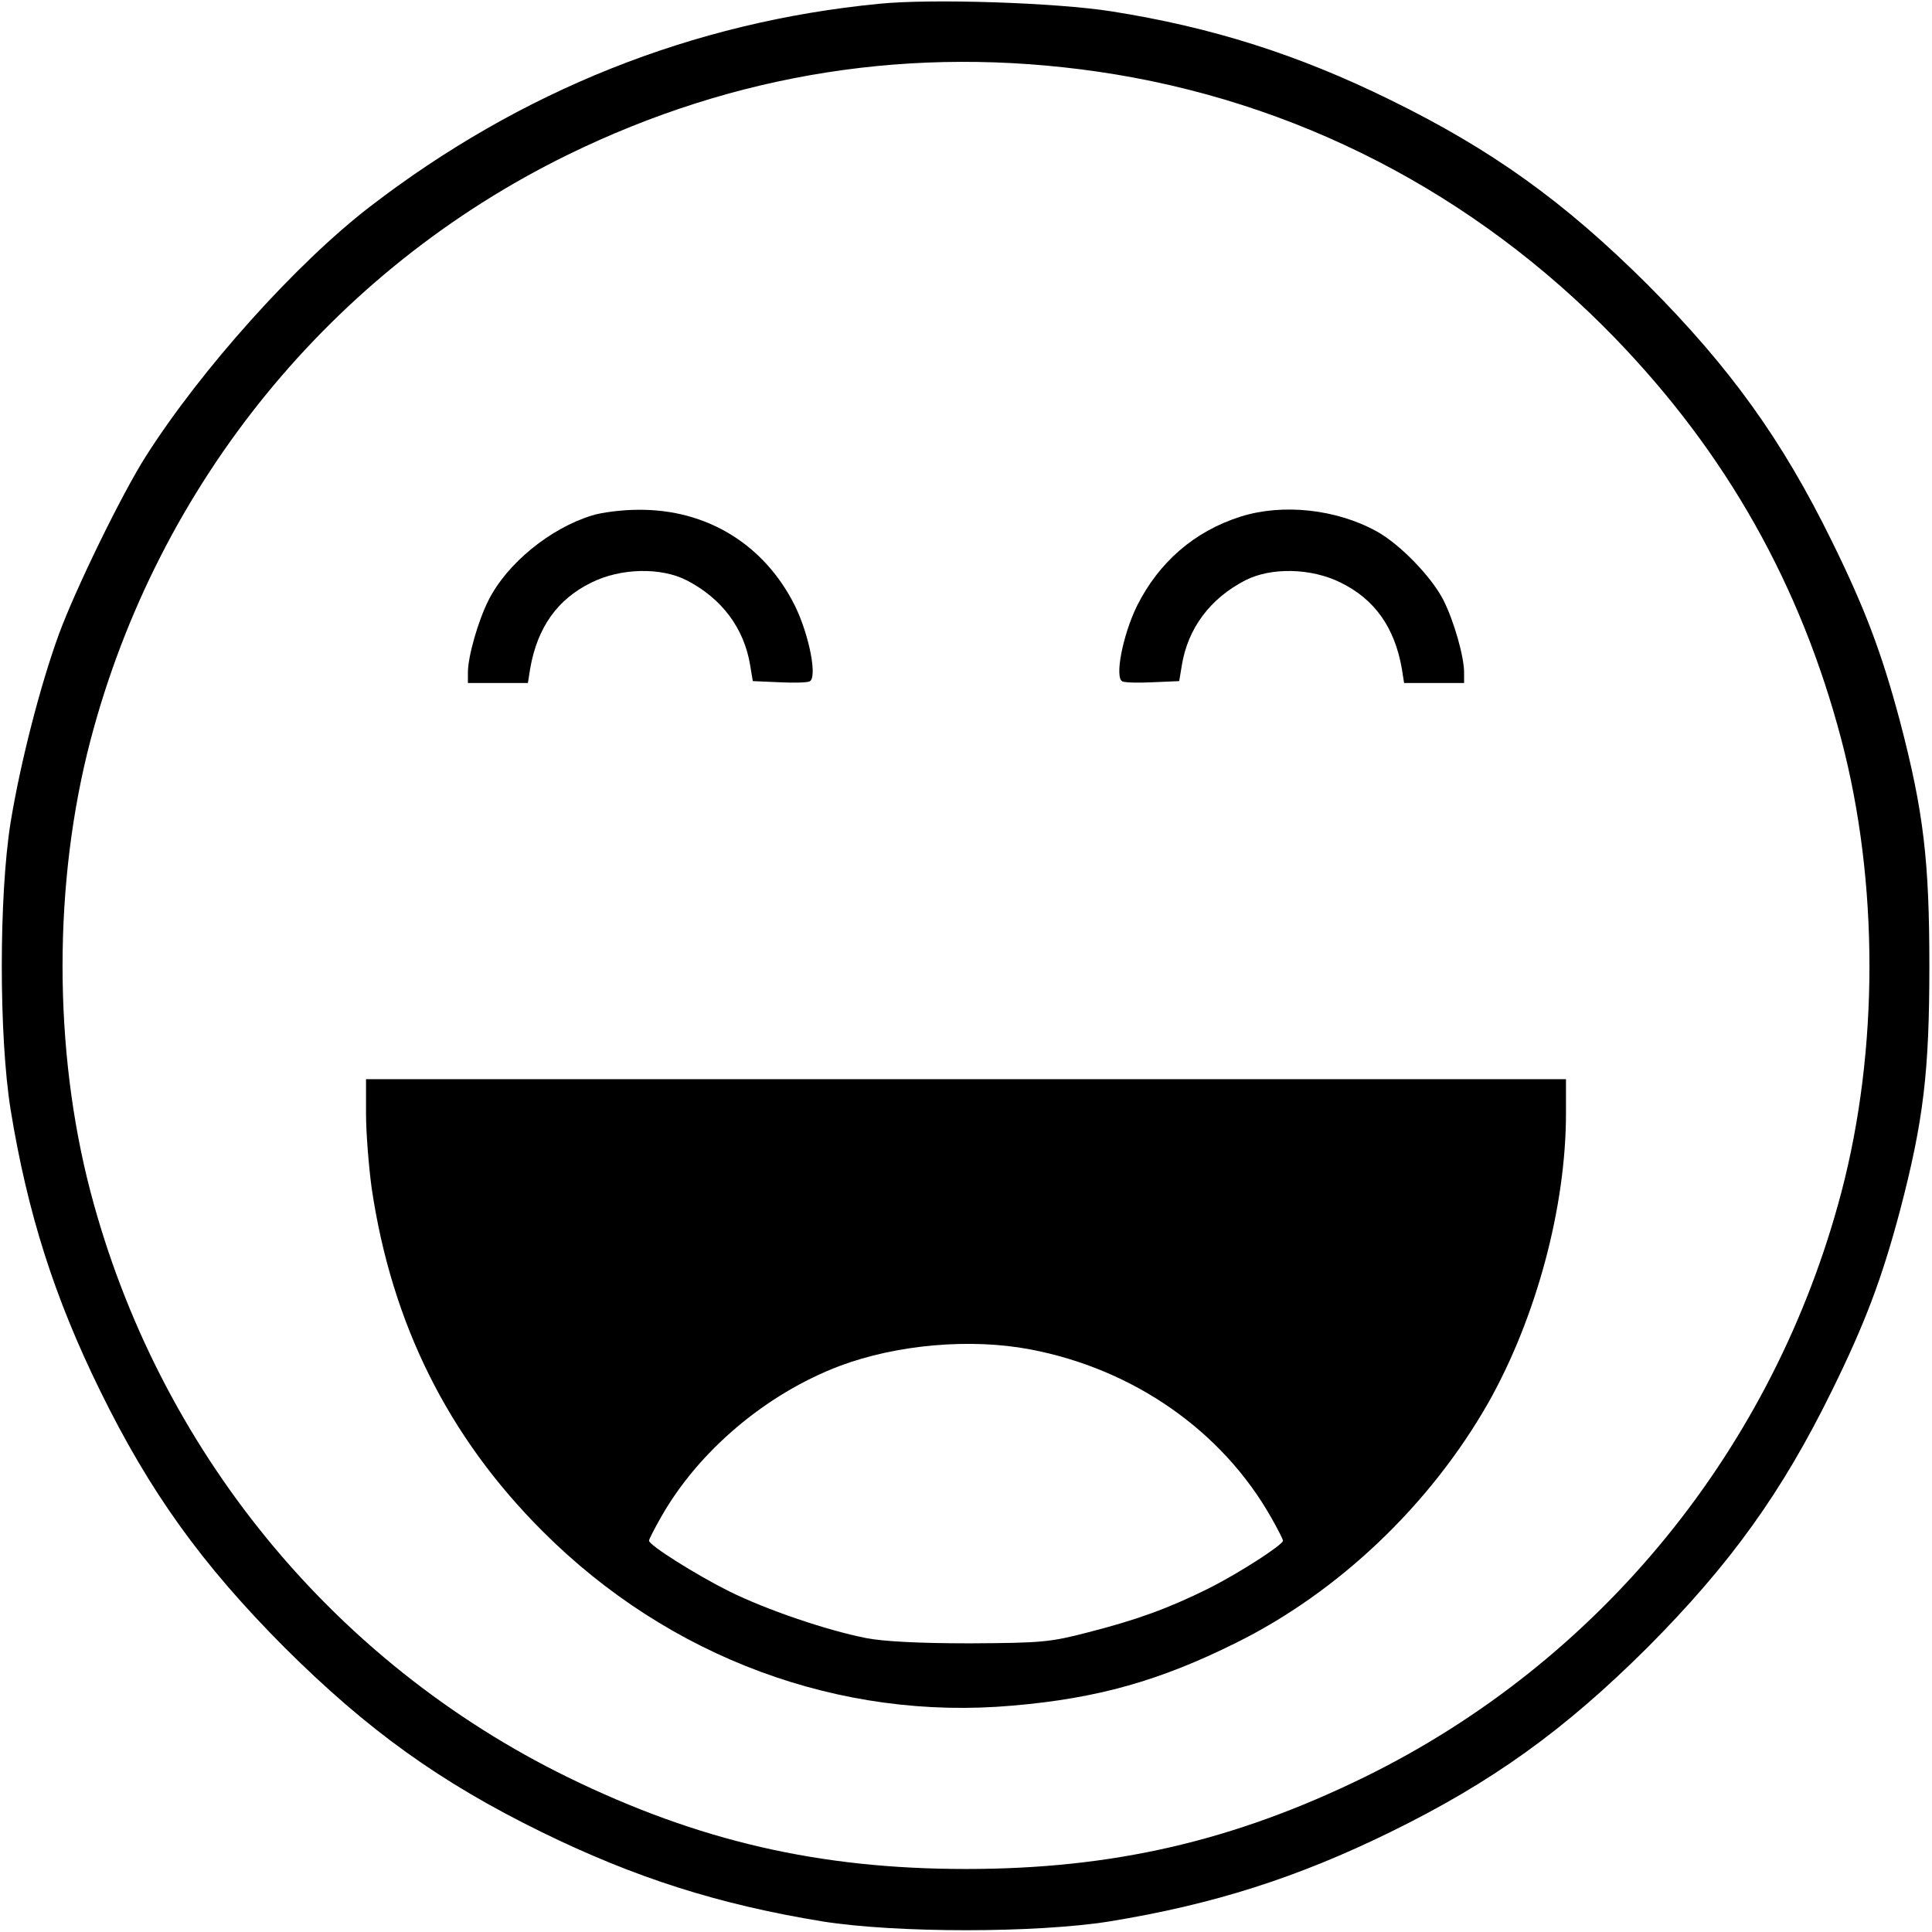 <?xml version="1.0" standalone="no"?>
<!DOCTYPE svg PUBLIC "-//W3C//DTD SVG 20010904//EN"
 "http://www.w3.org/TR/2001/REC-SVG-20010904/DTD/svg10.dtd">
<svg version="1.0" xmlns="http://www.w3.org/2000/svg"
 width="512pt" height="512pt" viewBox="0 0 512 512"
 preserveAspectRatio="xMidYMid meet">
<g transform="translate(0,512) scale(0.1,-0.1)"
fill="#000000" stroke="none">
<path d="M2330 5110 c-494 -48 -950 -230 -1350 -538 -195 -150 -448 -432 -594
-662 -63 -99 -186 -351 -230 -471 -49 -134 -102 -340 -128 -499 -31 -195 -31
-565 0 -760 45 -276 116 -498 237 -745 132 -269 269 -460 489 -681 221 -220
412 -357 681 -489 247 -121 469 -192 745 -237 195 -31 565 -31 760 0 276 45
498 116 745 237 269 132 460 269 681 489 220 221 357 412 489 681 88 179 132
296 180 476 63 240 78 371 78 649 0 278 -15 409 -78 649 -48 180 -92 297 -180
476 -132 269 -269 460 -489 681 -221 220 -412 357 -681 489 -246 121 -474 193
-740 235 -147 23 -475 34 -615 20z m580 -180 c522 -76 997 -321 1370 -706 295
-305 492 -654 600 -1065 99 -377 99 -821 0 -1198 -179 -680 -640 -1245 -1265
-1551 -346 -169 -666 -243 -1055 -243 -389 0 -709 74 -1055 243 -625 306
-1086 871 -1265 1551 -99 377 -99 821 0 1198 179 680 640 1245 1265 1551 444
217 916 291 1405 220z"/>
<path d="M1569 3754 c-111 -34 -225 -127 -274 -224 -28 -55 -55 -150 -55 -192
l0 -28 80 0 79 0 6 38 c19 109 72 184 162 228 78 39 185 41 253 6 93 -48 152
-127 168 -225 l7 -42 69 -3 c38 -2 74 -1 81 2 22 8 0 122 -38 200 -81 163
-234 257 -416 255 -42 0 -97 -7 -122 -15z"/>
<path d="M3288 3751 c-123 -39 -217 -121 -275 -237 -38 -78 -60 -192 -38 -200
7 -3 43 -4 81 -2 l69 3 7 42 c16 98 75 177 168 225 68 35 175 33 253 -6 90
-44 143 -119 162 -228 l6 -38 79 0 80 0 0 28 c0 42 -27 137 -55 192 -31 61
-115 148 -177 182 -107 59 -249 74 -360 39z"/>
<path d="M970 2169 c0 -50 7 -139 15 -198 53 -358 202 -659 454 -910 334 -334
787 -502 1245 -461 224 19 390 66 591 166 273 135 516 367 670 638 126 224
205 517 205 765 l0 91 -1590 0 -1590 0 0 -91z m1760 -625 c274 -52 509 -216
639 -446 17 -30 31 -57 31 -61 0 -11 -118 -87 -198 -127 -107 -53 -190 -83
-319 -116 -100 -26 -122 -28 -313 -29 -136 0 -229 5 -275 14 -106 21 -264 75
-363 124 -88 44 -212 122 -212 134 0 4 14 31 31 61 99 176 279 328 474 402
152 57 347 74 505 44z"/>
</g>
</svg>
